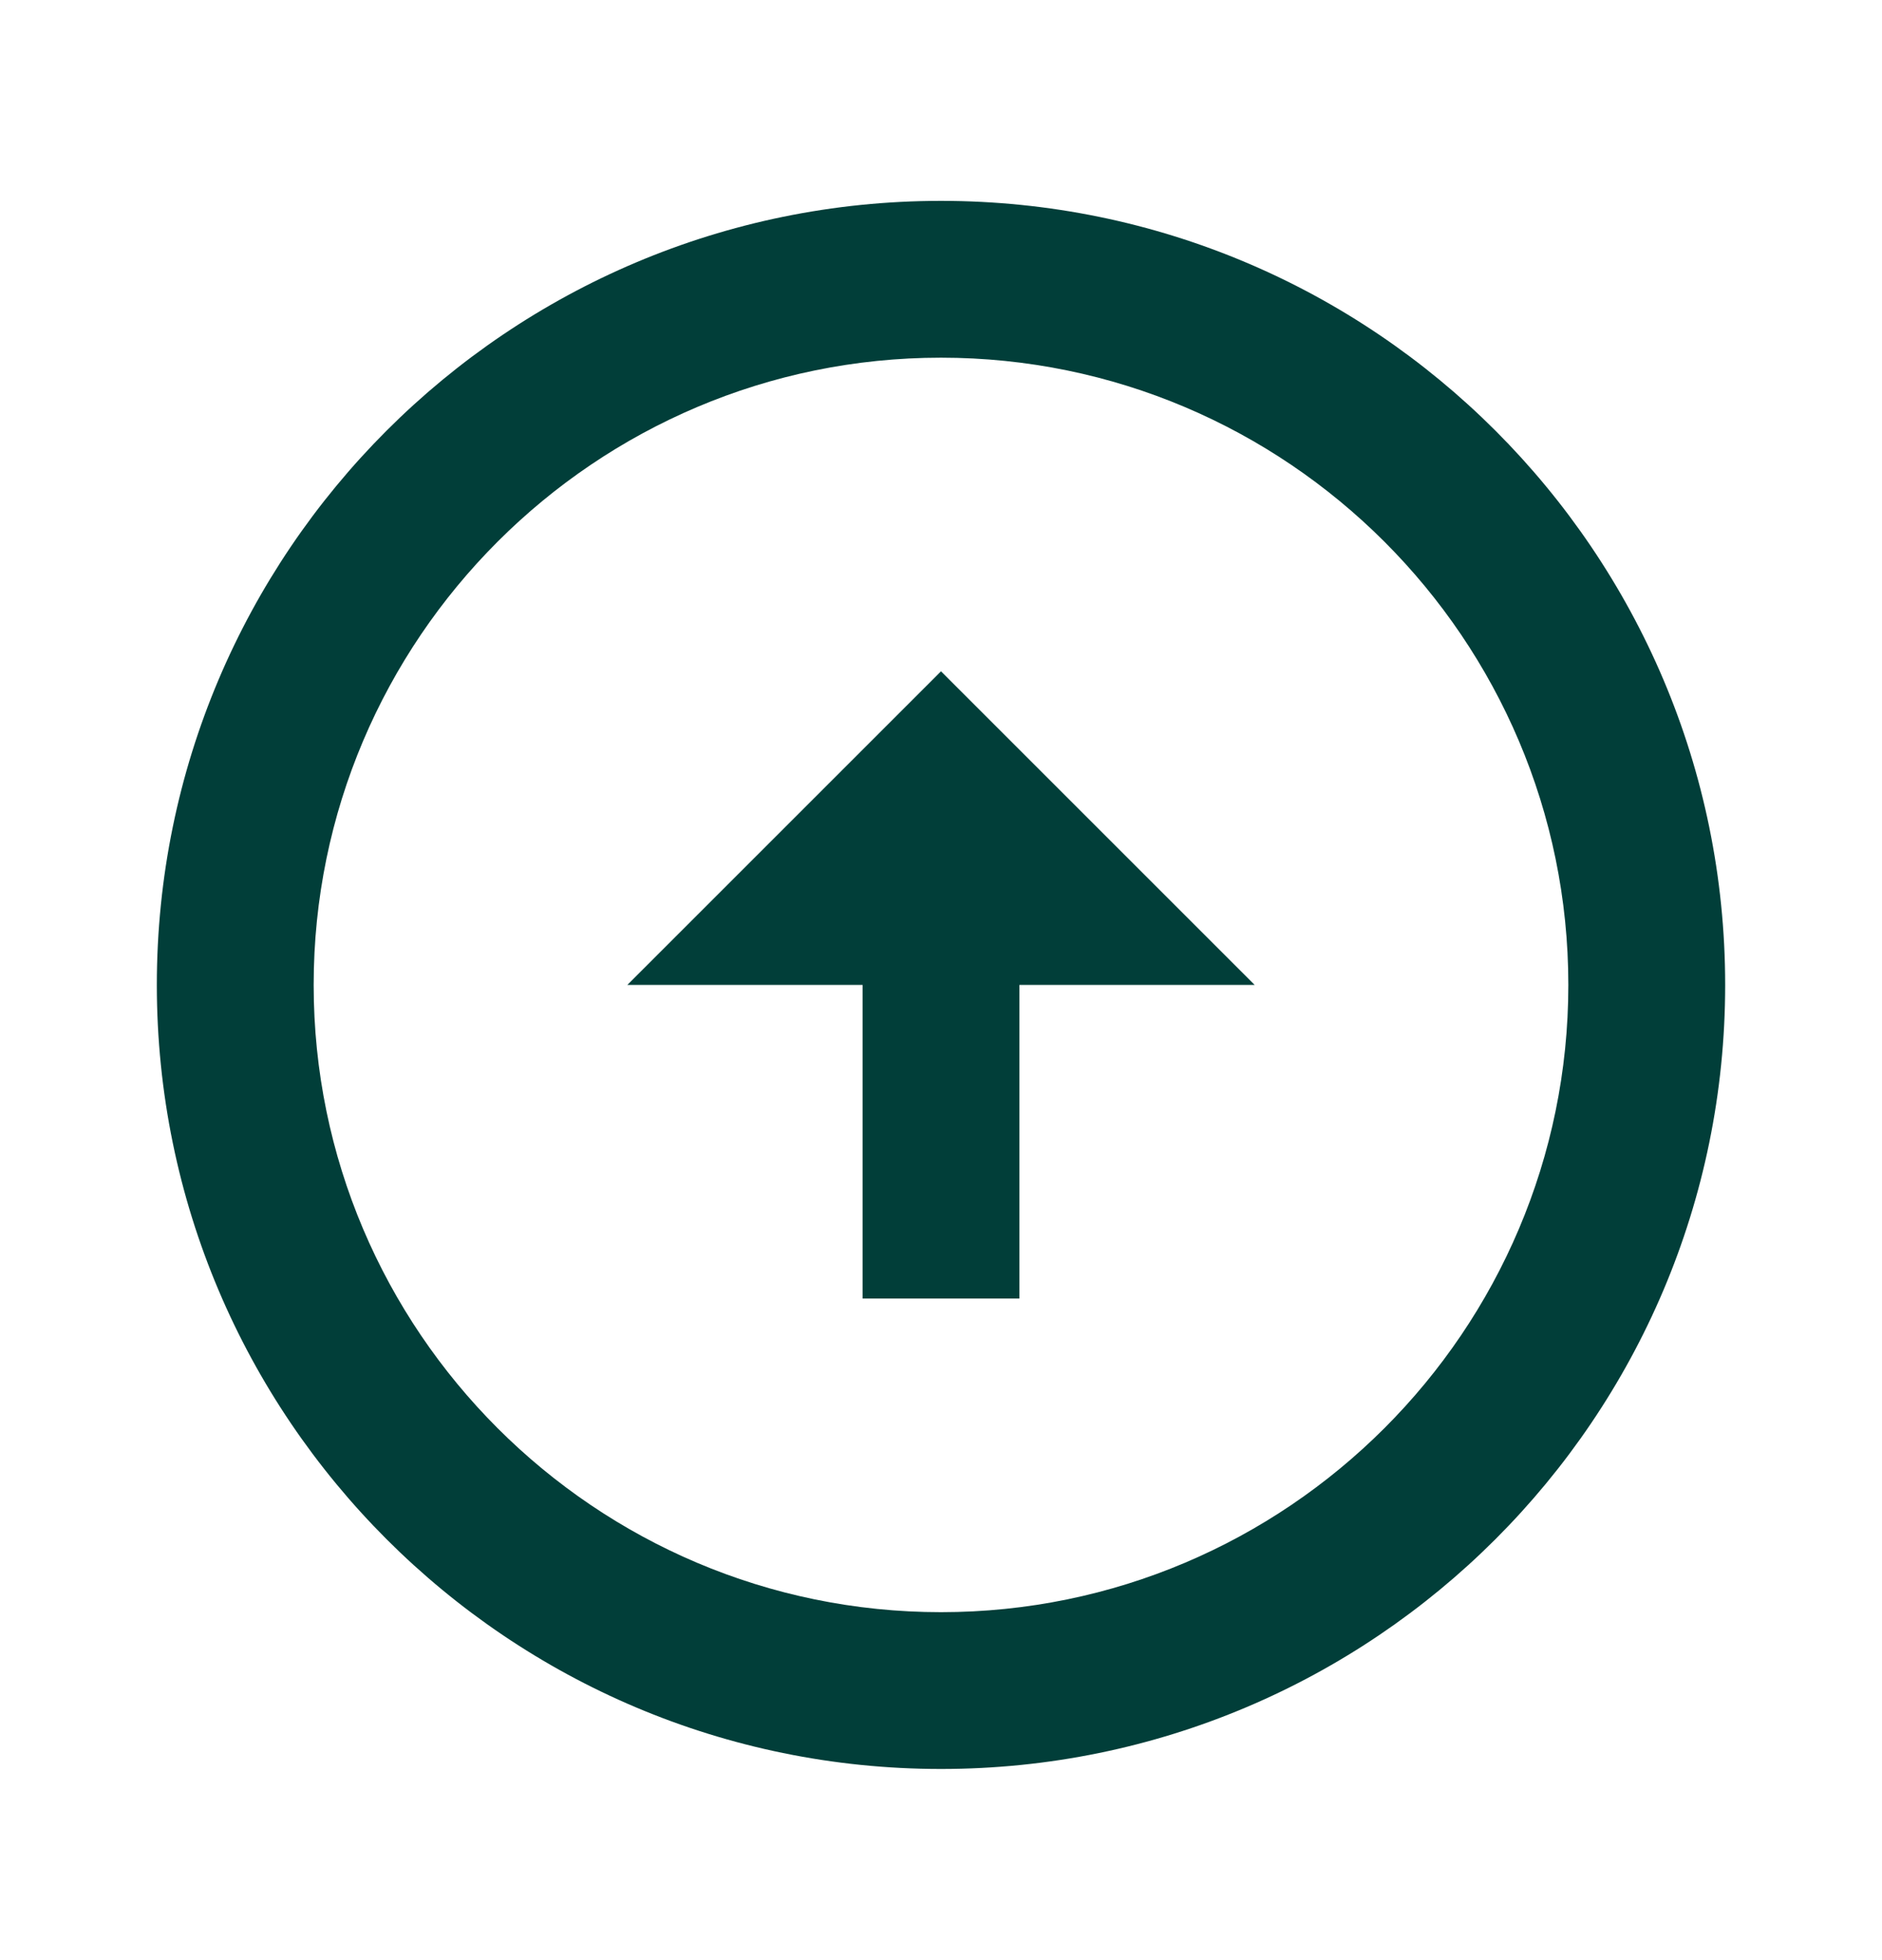 <svg width="24" height="25" viewBox="0 0 24 25" fill="none" xmlns="http://www.w3.org/2000/svg">
<path d="M12 20.562C7.59 20.562 4 16.973 4 12.562C4 8.152 7.59 4.562 12 4.562C16.41 4.562 20 8.152 20 12.562C20 16.973 16.41 20.562 12 20.562ZM12 22.562C17.52 22.562 22 18.082 22 12.562C22 7.043 17.52 2.562 12 2.562C6.48 2.562 2 7.043 2 12.562C2 18.082 6.48 22.562 12 22.562ZM11 12.562V16.562H13V12.562H16L12 8.562L8 12.562H11Z" fill="#013e39"/>
</svg>
